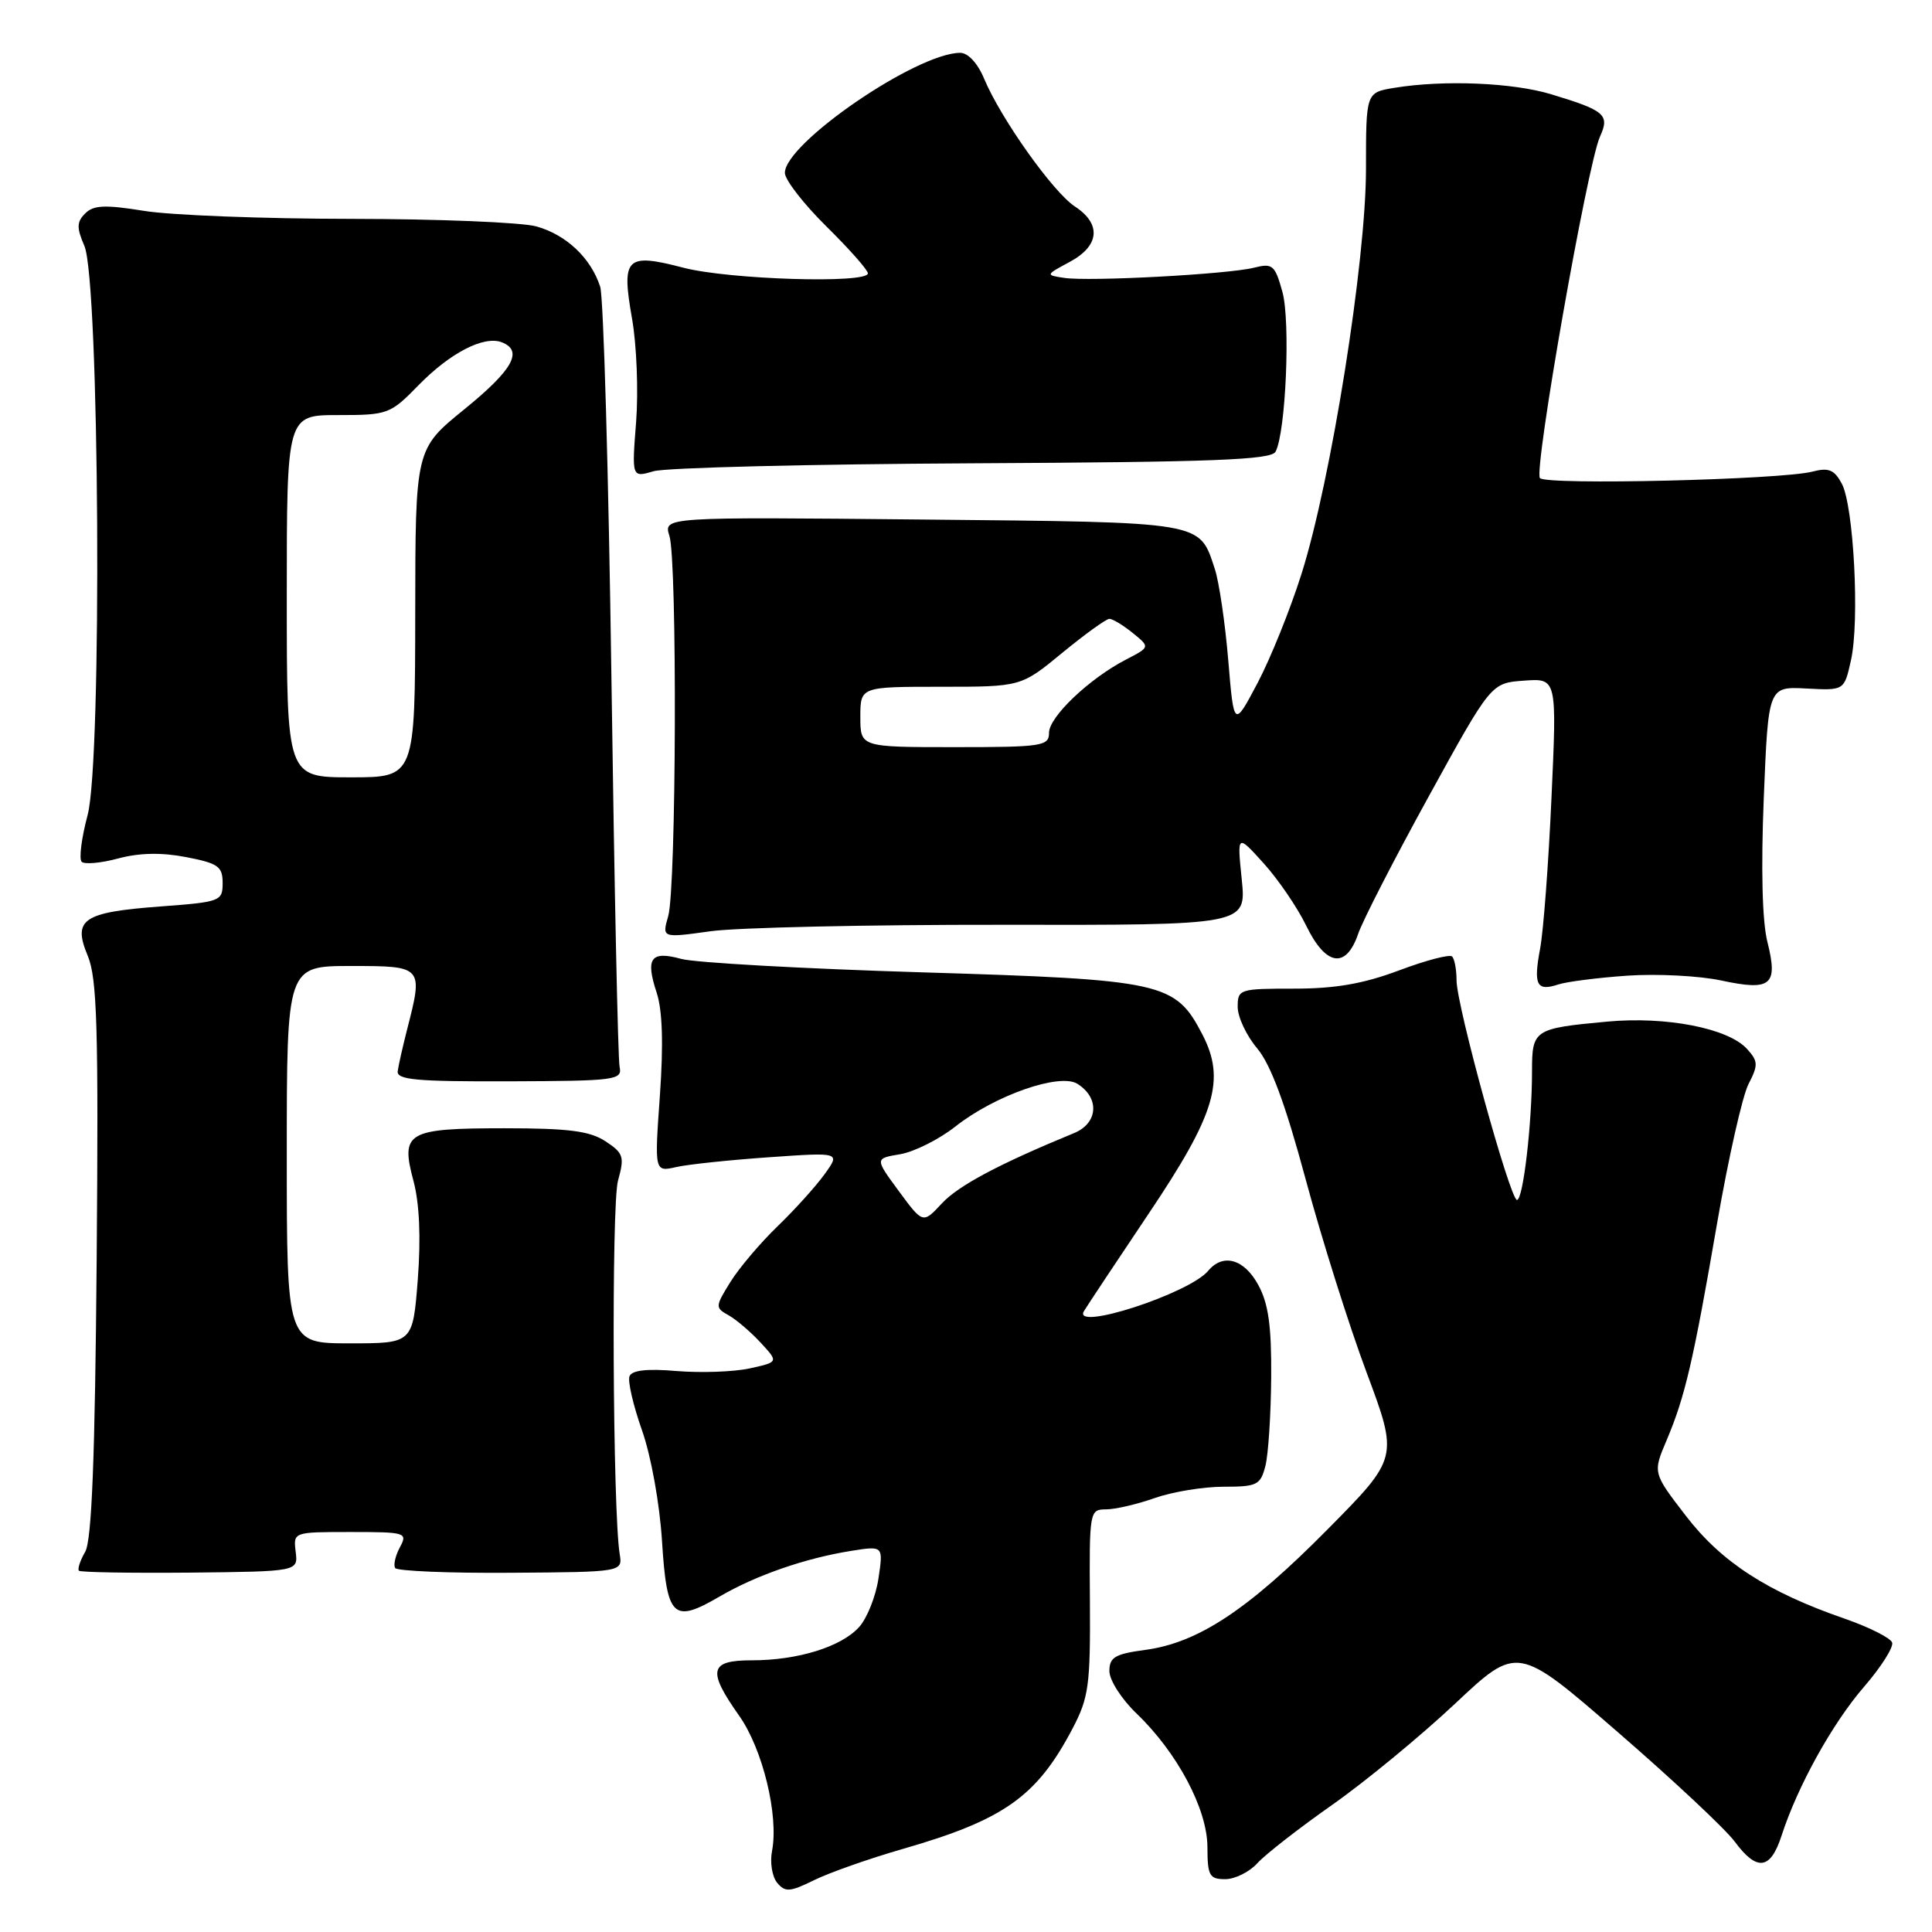 <?xml version="1.0" encoding="UTF-8" standalone="no"?>
<!DOCTYPE svg PUBLIC "-//W3C//DTD SVG 1.1//EN" "http://www.w3.org/Graphics/SVG/1.1/DTD/svg11.dtd" >
<svg xmlns="http://www.w3.org/2000/svg" xmlns:xlink="http://www.w3.org/1999/xlink" version="1.1" viewBox="0 0 256 256">
 <g >
 <path fill="currentColor"
d=" M 119.50 245.03 C 133.05 241.14 137.38 238.07 142.14 229.00 C 144.26 224.95 144.49 223.28 144.42 212.25 C 144.33 200.26 144.38 200.00 146.54 200.00 C 147.76 200.00 150.66 199.33 153.00 198.50 C 155.34 197.68 159.44 197.00 162.11 197.00 C 166.57 197.00 167.02 196.78 167.67 194.25 C 168.06 192.74 168.40 187.45 168.44 182.50 C 168.49 175.68 168.07 172.71 166.72 170.25 C 164.85 166.81 162.05 166.03 160.09 168.39 C 157.59 171.40 142.03 176.45 143.63 173.73 C 144.03 173.06 147.88 167.26 152.18 160.85 C 161.08 147.61 162.44 143.06 159.30 137.03 C 155.72 130.16 154.15 129.81 122.17 128.84 C 106.42 128.36 92.06 127.56 90.27 127.06 C 86.23 125.95 85.50 126.95 87.01 131.53 C 87.78 133.87 87.92 138.34 87.44 145.15 C 86.72 155.29 86.72 155.29 89.61 154.64 C 91.20 154.28 96.74 153.70 101.93 153.34 C 111.36 152.68 111.36 152.68 109.26 155.59 C 108.11 157.19 105.30 160.30 103.02 162.50 C 100.74 164.70 97.93 168.02 96.78 169.87 C 94.76 173.13 94.75 173.28 96.54 174.28 C 97.56 174.85 99.47 176.48 100.78 177.90 C 103.17 180.48 103.17 180.48 99.34 181.32 C 97.23 181.78 92.88 181.93 89.68 181.67 C 85.72 181.33 83.72 181.56 83.41 182.37 C 83.16 183.02 83.91 186.24 85.07 189.53 C 86.27 192.92 87.41 199.26 87.72 204.20 C 88.36 214.36 89.18 215.15 95.33 211.56 C 100.17 208.73 106.70 206.47 112.78 205.50 C 117.05 204.82 117.05 204.82 116.40 209.16 C 116.04 211.55 114.88 214.45 113.83 215.60 C 111.46 218.22 105.71 220.00 99.63 220.00 C 94.00 220.00 93.69 221.32 97.94 227.34 C 101.07 231.77 103.20 240.56 102.30 245.26 C 102.00 246.77 102.31 248.67 102.98 249.48 C 104.04 250.75 104.66 250.71 107.85 249.14 C 109.86 248.15 115.10 246.30 119.50 245.03 Z  M 166.60 246.89 C 167.64 245.74 172.10 242.26 176.50 239.17 C 180.90 236.08 188.23 230.04 192.79 225.76 C 201.07 217.98 201.07 217.98 214.36 229.51 C 221.67 235.84 228.64 242.37 229.85 244.01 C 232.80 248.00 234.59 247.78 236.06 243.25 C 238.19 236.67 242.80 228.35 247.01 223.49 C 249.25 220.90 250.92 218.27 250.72 217.65 C 250.51 217.04 247.68 215.61 244.42 214.48 C 234.20 210.94 228.11 207.00 223.39 200.86 C 219.00 195.16 219.00 195.16 220.84 190.83 C 223.28 185.06 224.37 180.39 227.54 162.00 C 229.02 153.47 230.88 145.22 231.68 143.66 C 232.99 141.12 232.97 140.62 231.49 138.99 C 229.01 136.25 220.79 134.64 212.95 135.37 C 203.24 136.27 203.00 136.43 203.00 141.96 C 203.00 148.91 201.82 159.00 201.01 159.00 C 200.10 159.00 193.00 133.24 193.00 129.90 C 193.00 128.49 192.74 127.07 192.41 126.74 C 192.09 126.42 188.93 127.25 185.39 128.58 C 180.68 130.35 176.95 131.00 171.48 131.00 C 164.23 131.00 164.00 131.07 164.00 133.42 C 164.00 134.76 165.16 137.23 166.58 138.91 C 168.38 141.06 170.31 146.25 173.00 156.24 C 175.11 164.08 178.74 175.60 181.07 181.83 C 185.30 193.16 185.30 193.16 175.90 202.66 C 165.37 213.31 158.76 217.68 151.75 218.62 C 147.74 219.16 147.00 219.59 147.00 221.43 C 147.00 222.63 148.62 225.16 150.60 227.05 C 156.01 232.24 159.98 239.72 159.99 244.75 C 160.00 248.54 160.25 249.00 162.35 249.00 C 163.63 249.00 165.55 248.05 166.60 246.89 Z  M 39.18 205.62 C 38.86 203.00 38.86 203.00 46.46 203.00 C 53.79 203.00 54.03 203.08 52.99 205.02 C 52.39 206.13 52.11 207.37 52.36 207.77 C 52.61 208.17 59.49 208.46 67.65 208.40 C 82.50 208.30 82.50 208.30 82.11 205.90 C 81.19 200.23 81.00 159.64 81.89 156.44 C 82.77 153.26 82.62 152.80 80.22 151.22 C 78.14 149.86 75.33 149.50 66.84 149.50 C 53.89 149.51 53.05 150.00 54.80 156.53 C 55.58 159.47 55.78 164.03 55.36 169.53 C 54.70 178.00 54.70 178.00 46.35 178.00 C 38.00 178.00 38.00 178.00 38.00 153.00 C 38.00 128.00 38.00 128.00 46.50 128.00 C 56.08 128.00 56.10 128.03 53.92 136.50 C 53.36 138.70 52.81 141.14 52.70 141.92 C 52.53 143.08 55.12 143.32 67.50 143.28 C 81.60 143.23 82.48 143.12 82.10 141.36 C 81.88 140.34 81.40 117.23 81.02 90.00 C 80.64 62.77 79.97 39.38 79.53 38.00 C 78.30 34.19 75.04 31.11 71.07 30.00 C 69.11 29.46 58.05 29.01 46.50 29.00 C 34.95 28.99 22.61 28.52 19.08 27.94 C 13.92 27.11 12.40 27.17 11.29 28.28 C 10.16 29.41 10.14 30.17 11.18 32.58 C 13.18 37.23 13.55 100.74 11.61 108.00 C 10.80 111.03 10.45 113.81 10.82 114.19 C 11.19 114.56 13.37 114.37 15.66 113.75 C 18.47 113.00 21.40 112.94 24.66 113.57 C 28.91 114.39 29.50 114.81 29.50 117.00 C 29.50 119.41 29.22 119.52 21.27 120.11 C 10.96 120.88 9.60 121.80 11.63 126.66 C 12.87 129.62 13.06 136.25 12.81 166.85 C 12.59 193.28 12.16 204.09 11.29 205.62 C 10.62 206.78 10.25 207.91 10.46 208.13 C 10.67 208.34 17.30 208.45 25.18 208.38 C 39.50 208.23 39.50 208.23 39.18 205.62 Z  M 215.65 129.28 C 219.58 129.01 225.17 129.30 228.07 129.92 C 234.70 131.34 235.63 130.56 234.19 124.81 C 233.50 122.09 233.33 115.06 233.71 105.73 C 234.31 90.97 234.31 90.97 239.34 91.23 C 244.37 91.50 244.37 91.50 245.26 87.50 C 246.43 82.33 245.63 67.05 244.05 64.09 C 243.06 62.24 242.31 61.93 240.16 62.49 C 236.01 63.57 204.90 64.31 204.05 63.35 C 203.20 62.39 210.33 21.79 212.01 18.09 C 213.32 15.21 212.68 14.65 205.57 12.50 C 200.46 10.94 191.25 10.57 184.75 11.64 C 181.00 12.26 181.00 12.26 181.00 22.38 C 181.00 34.57 176.39 63.58 172.47 76.00 C 171.00 80.67 168.38 87.18 166.65 90.47 C 163.50 96.43 163.50 96.43 162.75 87.49 C 162.34 82.57 161.54 77.13 160.97 75.39 C 158.87 69.05 159.84 69.21 122.20 68.84 C 87.91 68.50 87.91 68.50 88.70 71.00 C 89.75 74.30 89.62 117.67 88.54 121.40 C 87.71 124.29 87.71 124.29 94.11 123.40 C 97.62 122.90 115.05 122.52 132.82 122.54 C 165.15 122.59 165.15 122.59 164.54 116.54 C 163.92 110.50 163.92 110.50 167.44 114.39 C 169.38 116.54 171.91 120.25 173.07 122.64 C 175.67 128.01 178.35 128.44 179.96 123.75 C 180.57 121.96 184.79 113.75 189.33 105.50 C 197.58 90.50 197.58 90.50 201.94 90.19 C 206.30 89.87 206.30 89.87 205.58 105.69 C 205.19 114.38 204.51 123.40 204.07 125.72 C 203.17 130.53 203.61 131.39 206.47 130.45 C 207.59 130.08 211.72 129.55 215.65 129.28 Z  M 128.91 61.39 C 160.78 61.23 168.45 60.94 169.02 59.85 C 170.38 57.27 171.01 42.55 169.92 38.65 C 168.94 35.12 168.62 34.85 166.17 35.47 C 162.76 36.34 144.29 37.33 141.00 36.82 C 138.52 36.45 138.53 36.43 141.75 34.70 C 145.71 32.57 145.97 29.68 142.43 27.36 C 139.54 25.47 132.62 15.72 130.41 10.45 C 129.56 8.39 128.27 7.00 127.24 7.00 C 121.48 7.00 104.00 18.98 104.00 22.91 C 104.00 23.82 106.47 27.01 109.50 30.00 C 112.53 32.99 115.00 35.78 115.00 36.22 C 115.00 37.61 96.60 37.05 90.54 35.47 C 82.94 33.49 82.32 34.11 83.75 42.23 C 84.36 45.68 84.60 51.83 84.29 55.89 C 83.71 63.29 83.71 63.29 86.61 62.44 C 88.20 61.97 107.23 61.50 128.91 61.39 Z  M 119.10 157.83 C 115.91 153.50 115.91 153.50 119.28 152.94 C 121.14 152.62 124.42 150.98 126.58 149.28 C 131.82 145.14 140.41 142.14 142.76 143.61 C 145.74 145.48 145.51 148.83 142.32 150.14 C 132.38 154.23 127.00 157.09 124.80 159.46 C 122.29 162.16 122.29 162.16 119.10 157.83 Z  M 38.00 79.00 C 38.00 55.00 38.00 55.00 44.80 55.00 C 51.39 55.00 51.71 54.88 55.44 51.06 C 59.65 46.75 64.11 44.45 66.48 45.35 C 69.38 46.47 67.96 49.01 61.52 54.24 C 55.04 59.50 55.04 59.50 55.02 81.25 C 55.00 103.00 55.00 103.00 46.50 103.00 C 38.00 103.00 38.00 103.00 38.00 79.00 Z  M 114.00 95.00 C 114.00 91.00 114.00 91.00 124.65 91.00 C 135.30 91.00 135.30 91.00 140.76 86.50 C 143.77 84.03 146.58 82.00 147.00 82.00 C 147.43 82.00 148.82 82.84 150.09 83.87 C 152.40 85.74 152.40 85.74 149.21 87.39 C 144.34 89.91 139.00 94.99 139.00 97.10 C 139.00 98.86 138.11 99.00 126.50 99.00 C 114.00 99.00 114.00 99.00 114.00 95.00 Z "/>
</g>
</svg>